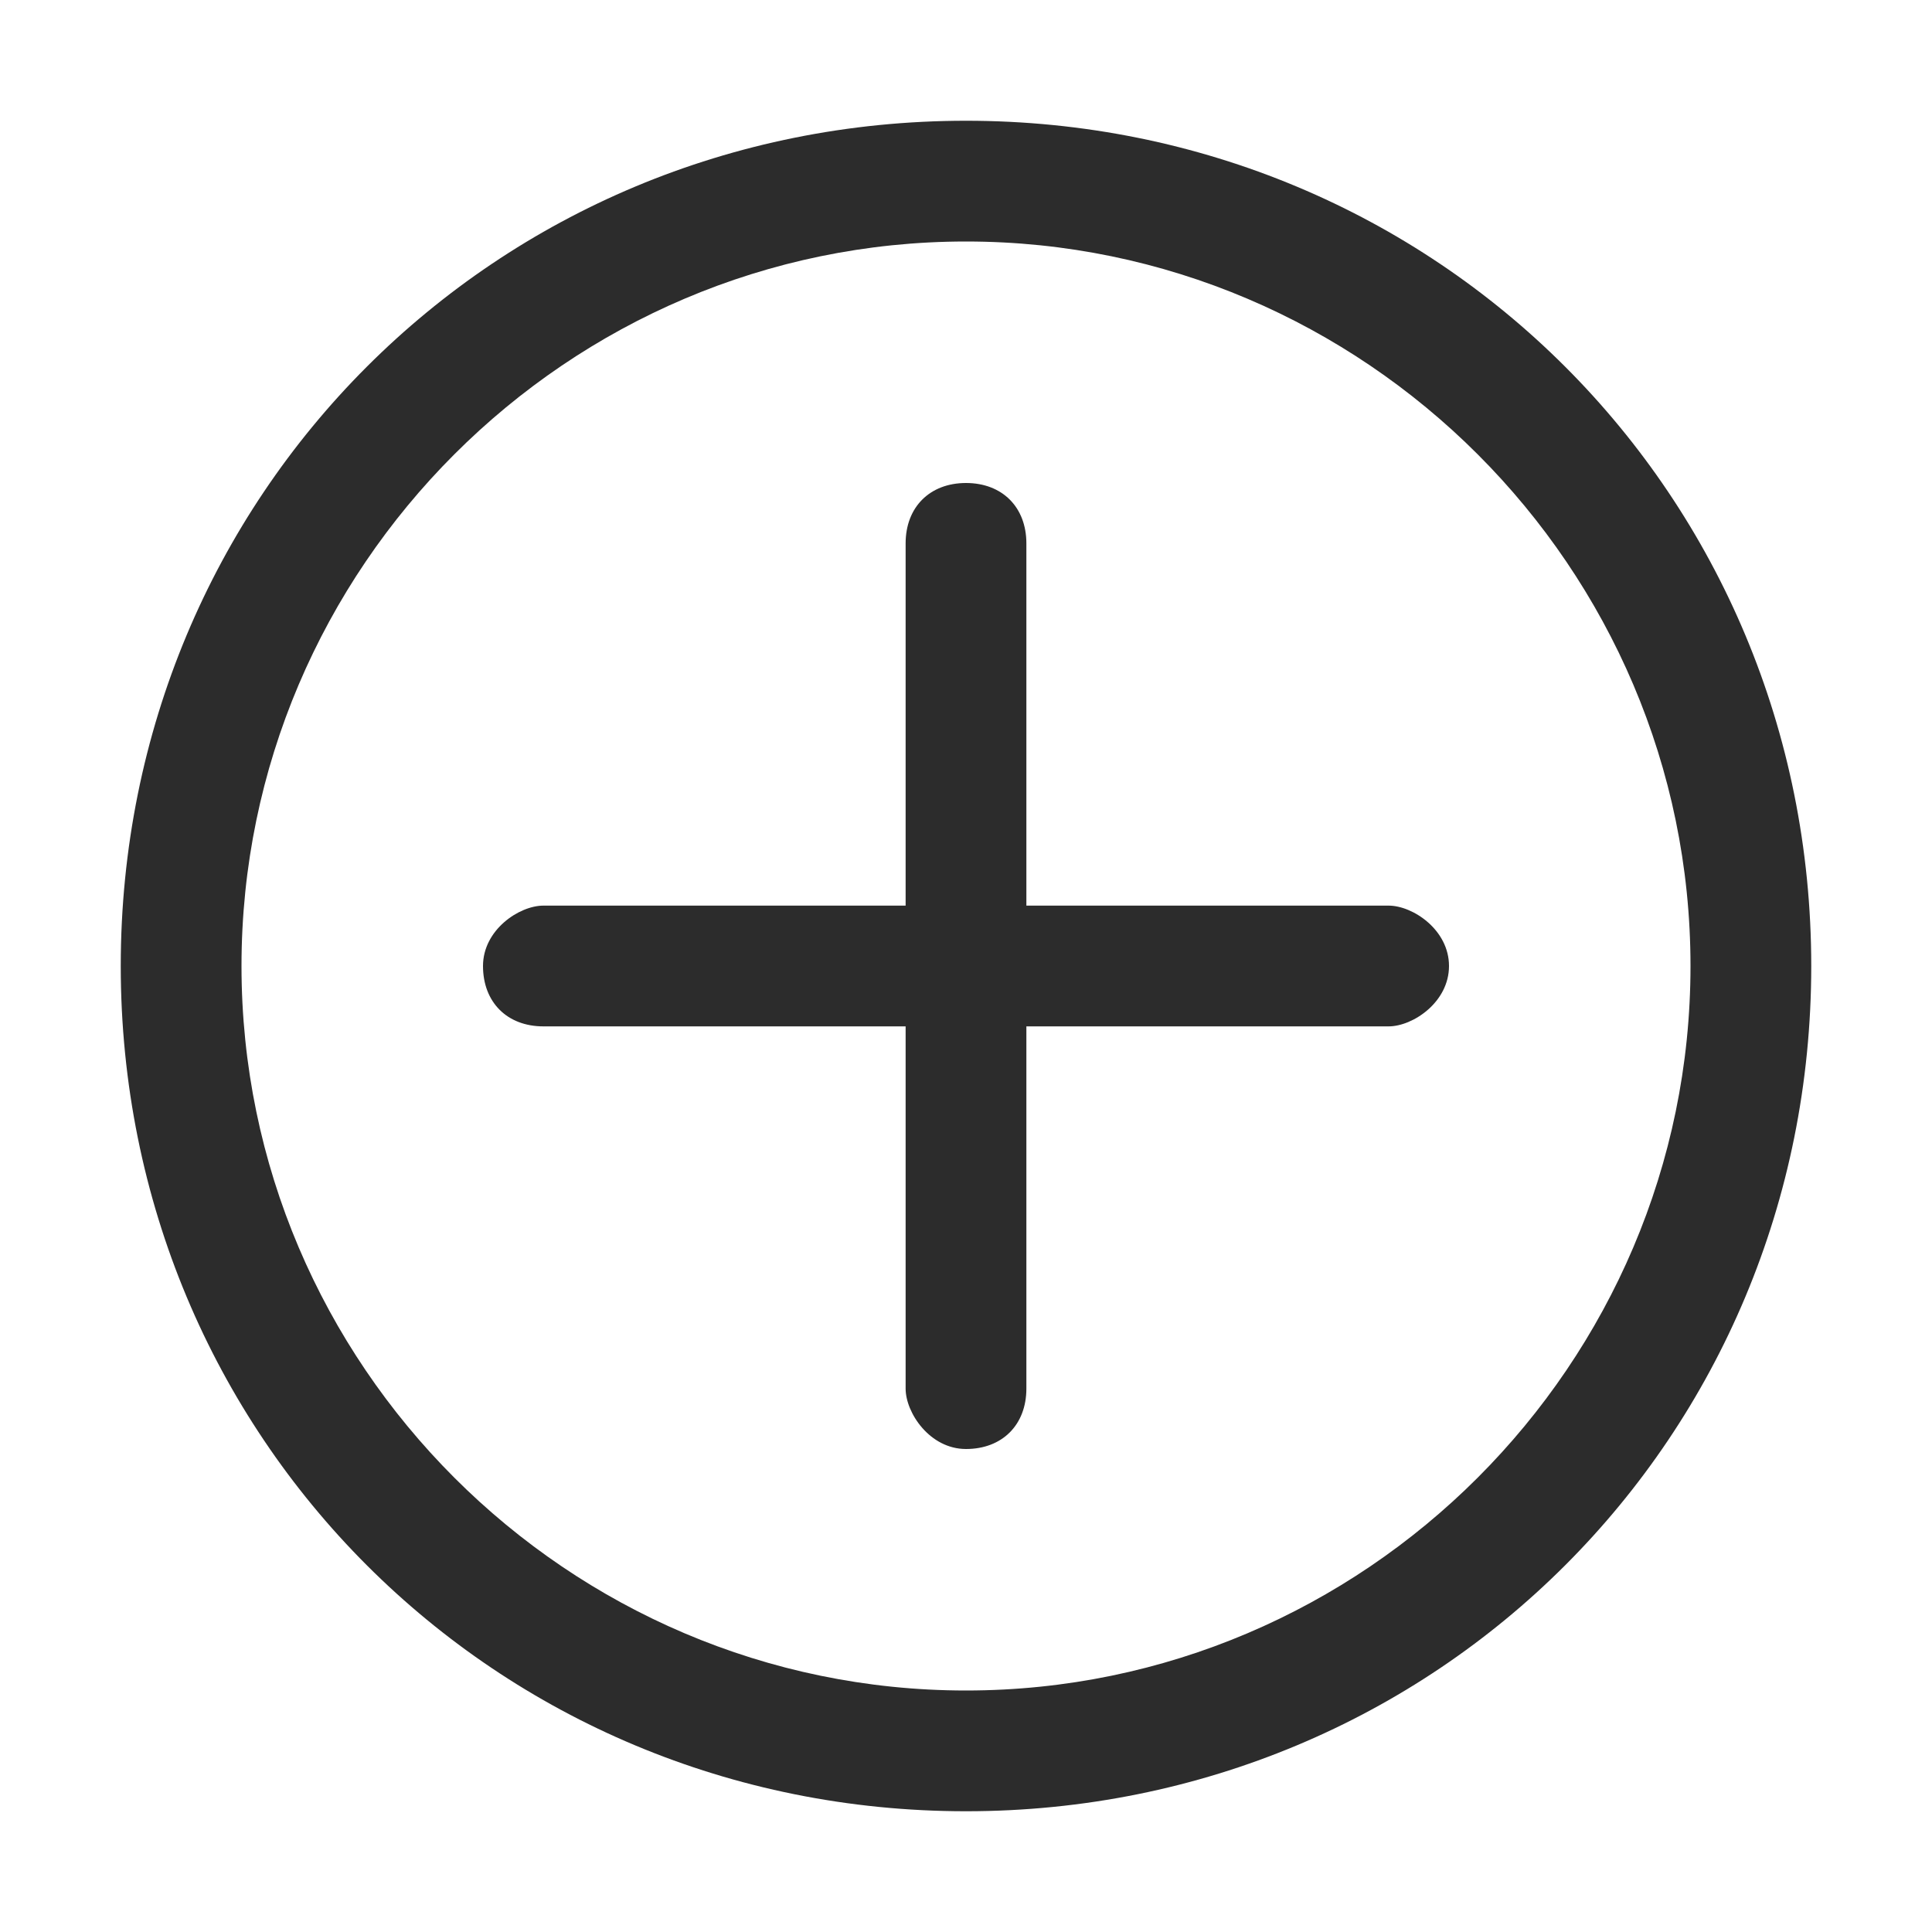 <svg t="1649309029323" class="icon" viewBox="0 0 1024 1024" version="1.1" xmlns="http://www.w3.org/2000/svg" p-id="2222" width="64" height="64"><path d="M896 512c0 211.2-172.8 384-384 384s-384-172.8-384-384 172.8-384 384-384 384 172.8 384 384m64 0c0-249.6-198.4-448-448-448S64 262.4 64 512s198.4 448 448 448 448-198.4 448-448z" fill="#2c2c2c" p-id="2223"></path><path d="M736 480h-192v-192c0-19.2-12.8-32-32-32s-32 12.8-32 32v192h-192c-12.8 0-32 12.8-32 32s12.8 32 32 32h192v192c0 12.8 12.8 32 32 32s32-12.8 32-32v-192h192c12.8 0 32-12.8 32-32s-19.2-32-32-32z" fill="#2c2c2c" p-id="2224"></path></svg>